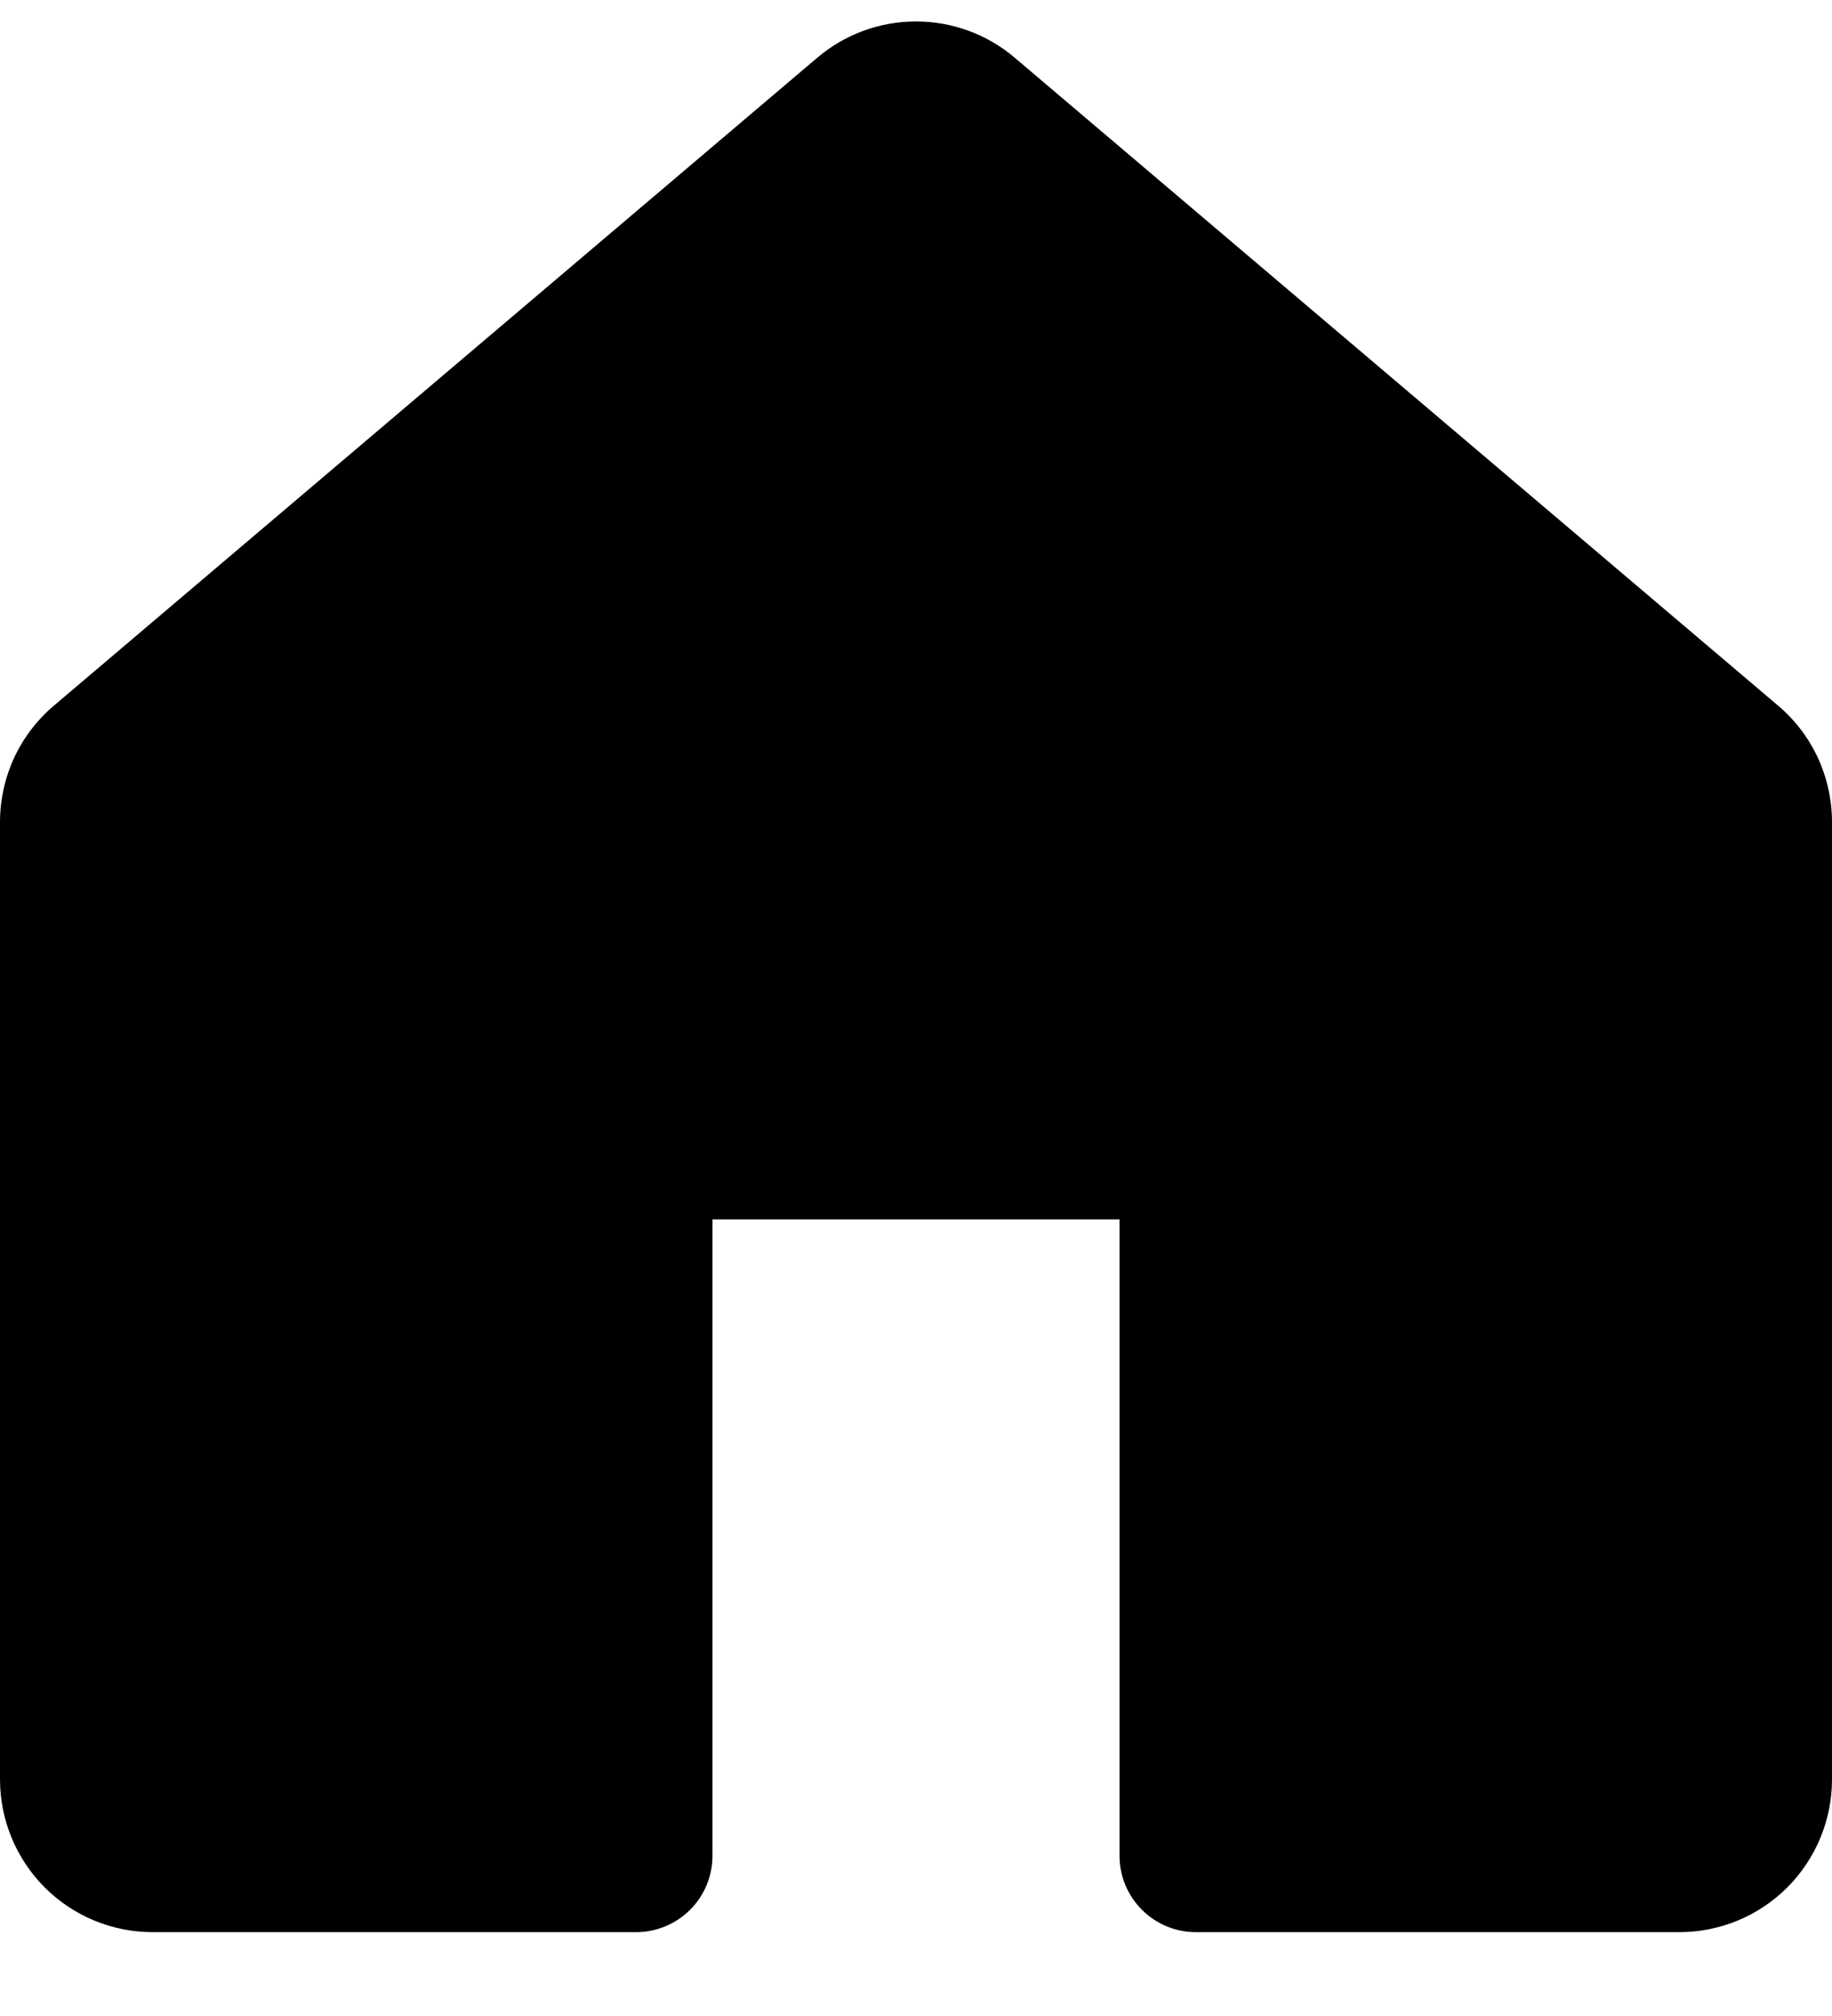 <svg width="20" height="22" viewBox="0 0 20 22" fill="none" xmlns="http://www.w3.org/2000/svg">
<path d="M11.078 0.63C10.777 0.374 10.395 0.234 10 0.234C9.605 0.234 9.223 0.374 8.922 0.63L0.589 7.7C0.404 7.856 0.256 8.051 0.154 8.27C0.053 8.49 2.56572e-05 8.729 0 8.971V19.418C0 19.86 0.176 20.284 0.488 20.597C0.801 20.91 1.225 21.085 1.667 21.085H6.944C7.165 21.085 7.377 20.997 7.534 20.841C7.69 20.685 7.778 20.473 7.778 20.252V13.307H12.222V20.252C12.222 20.712 12.596 21.085 13.056 21.085H18.333C18.775 21.085 19.199 20.91 19.512 20.597C19.824 20.284 20 19.86 20 19.418V8.971C20 8.729 19.947 8.49 19.846 8.27C19.744 8.051 19.596 7.856 19.411 7.7L11.078 0.63Z" fill="black"/>
</svg>

